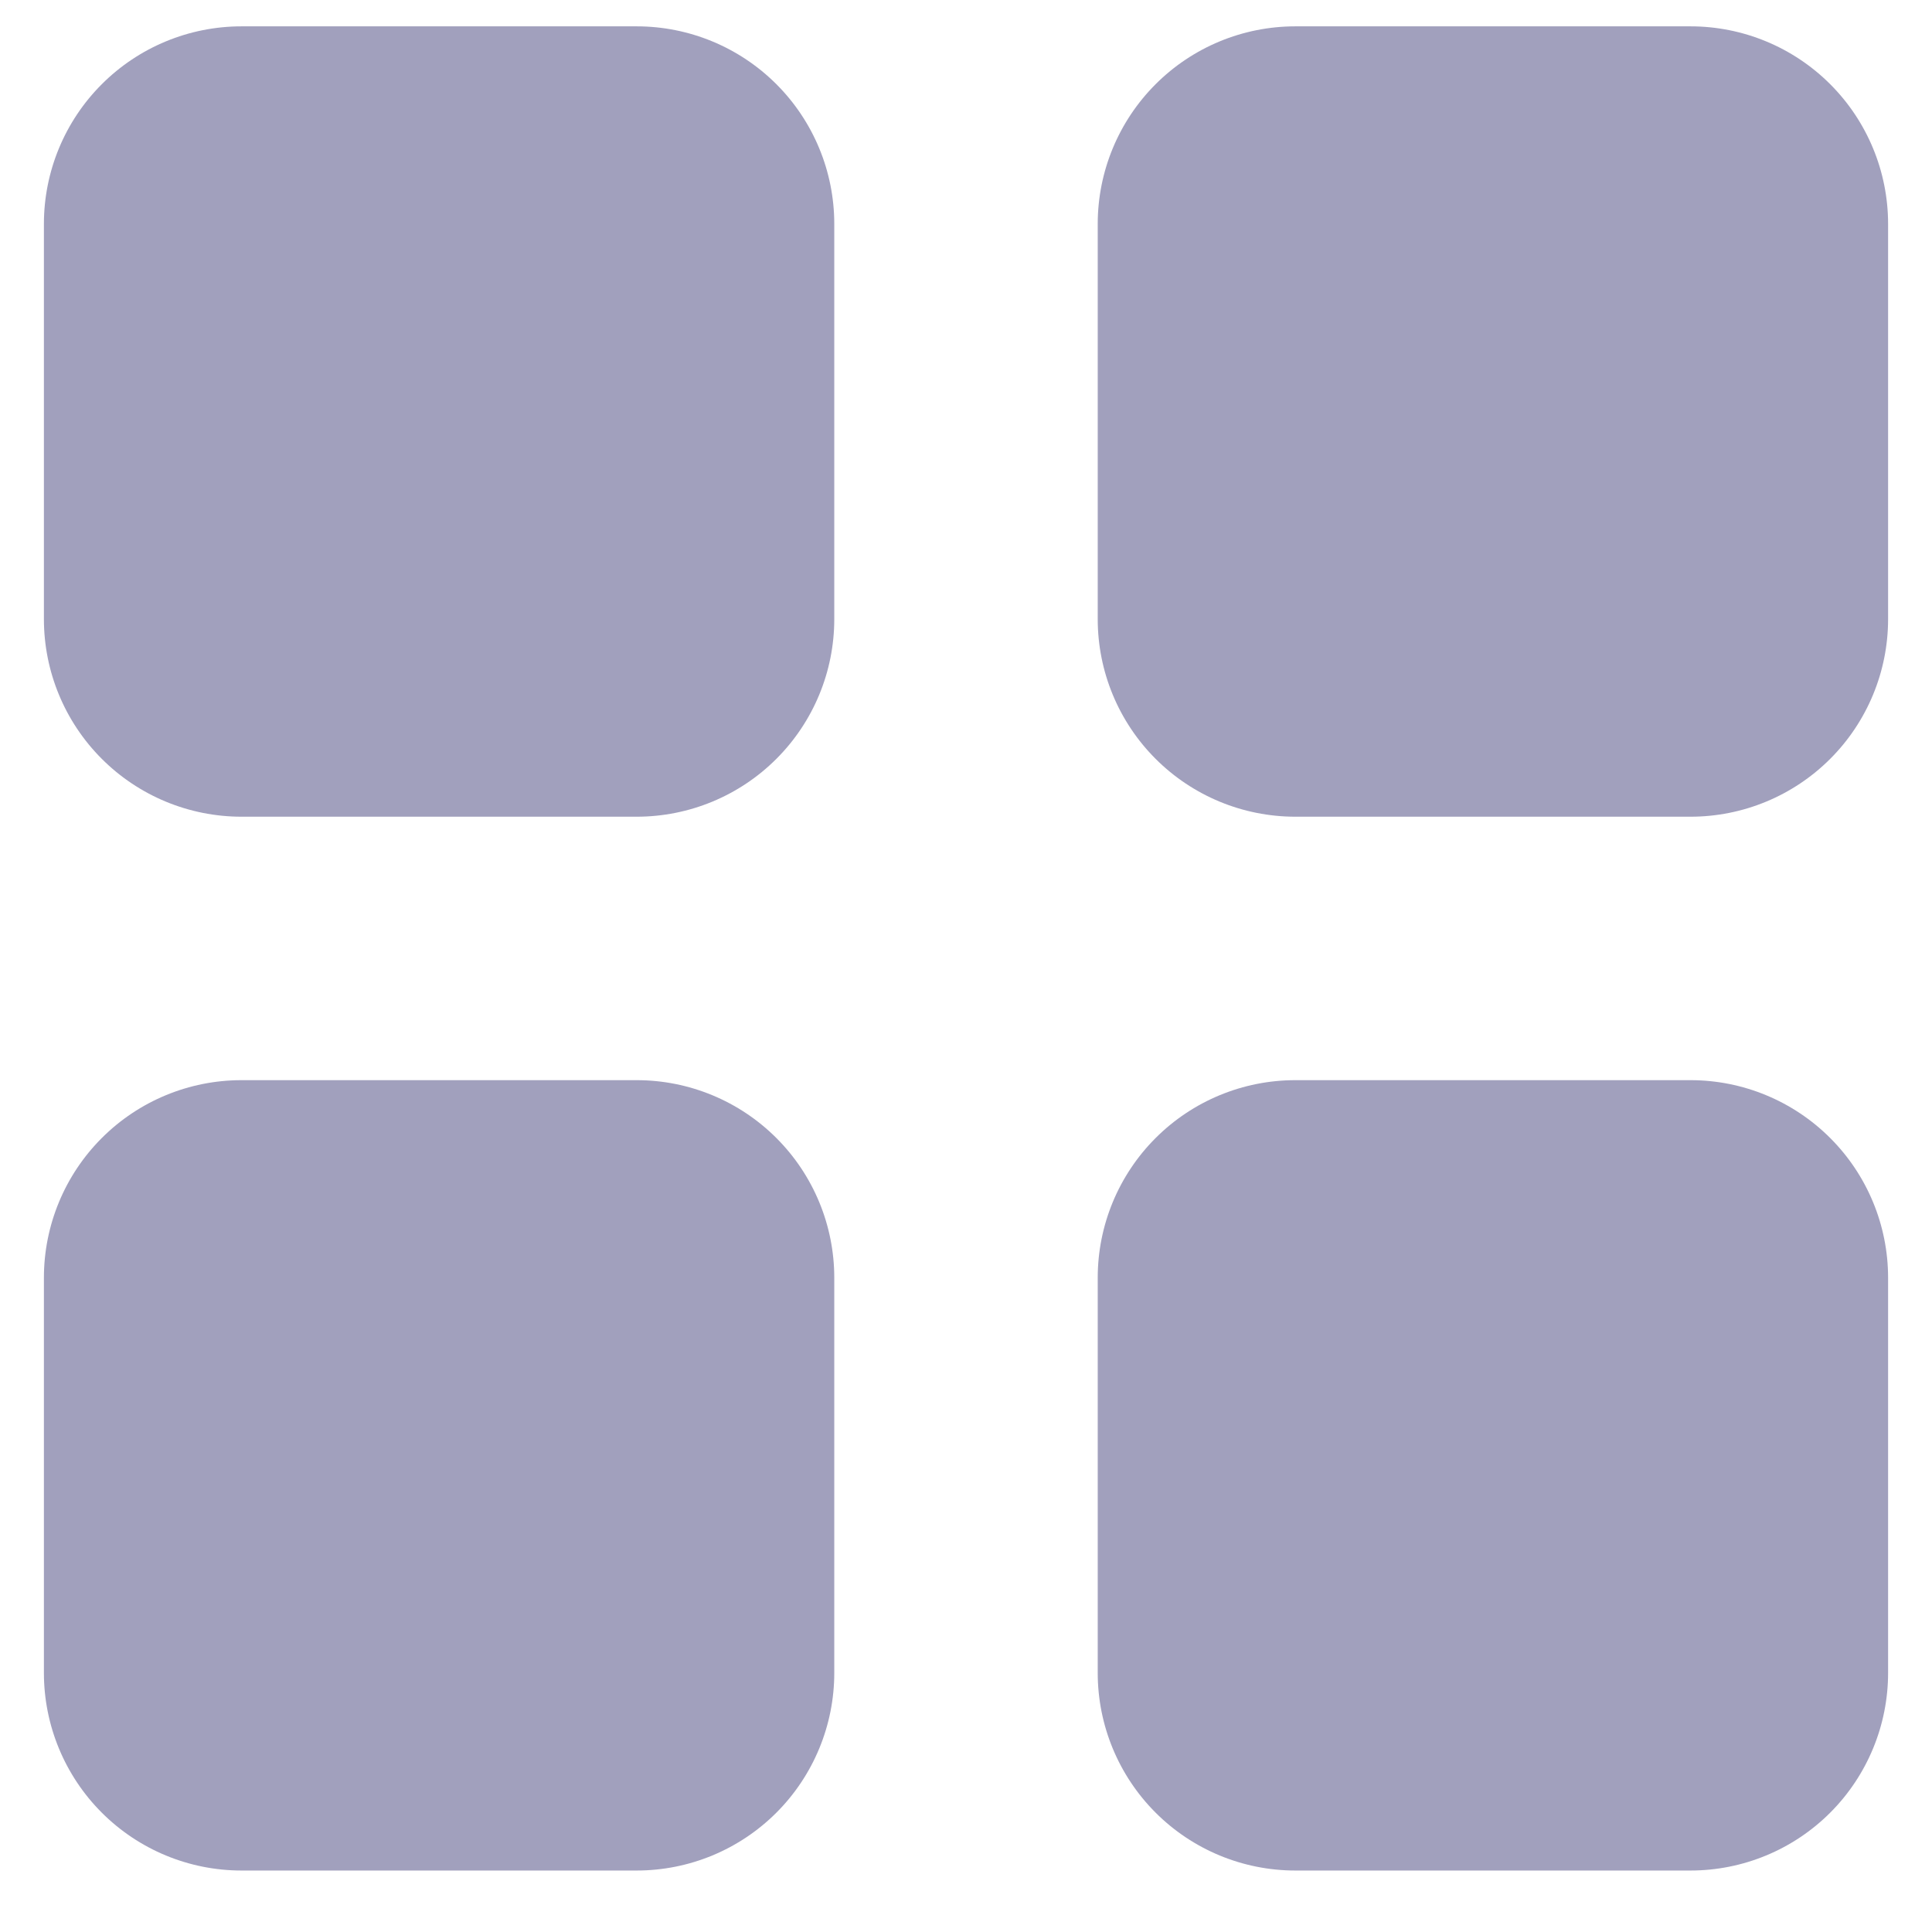 <svg width="22" height="22" viewBox="0 0 22 22" fill="none" xmlns="http://www.w3.org/2000/svg">
<path d="M0.5 2.55C0.5 1.953 0.737 1.381 1.159 0.959C1.581 0.537 2.153 0.3 2.75 0.3H7.25C7.847 0.3 8.419 0.537 8.841 0.959C9.263 1.381 9.5 1.953 9.5 2.55V7.05C9.5 7.647 9.263 8.219 8.841 8.641C8.419 9.063 7.847 9.3 7.25 9.3H2.75C2.153 9.3 1.581 9.063 1.159 8.641C0.737 8.219 0.5 7.647 0.5 7.05V2.55ZM12.5 2.55C12.5 1.953 12.737 1.381 13.159 0.959C13.581 0.537 14.153 0.3 14.75 0.3H19.25C19.847 0.3 20.419 0.537 20.841 0.959C21.263 1.381 21.5 1.953 21.5 2.55V7.05C21.5 7.647 21.263 8.219 20.841 8.641C20.419 9.063 19.847 9.3 19.25 9.3H14.75C14.153 9.3 13.581 9.063 13.159 8.641C12.737 8.219 12.5 7.647 12.5 7.05V2.55ZM0.5 14.55C0.5 13.953 0.737 13.381 1.159 12.959C1.581 12.537 2.153 12.3 2.75 12.3H7.25C7.847 12.3 8.419 12.537 8.841 12.959C9.263 13.381 9.5 13.953 9.5 14.55V19.05C9.5 19.646 9.263 20.219 8.841 20.641C8.419 21.063 7.847 21.3 7.25 21.3H2.75C2.153 21.3 1.581 21.063 1.159 20.641C0.737 20.219 0.5 19.646 0.5 19.05V14.55ZM12.5 14.55C12.5 13.953 12.737 13.381 13.159 12.959C13.581 12.537 14.153 12.3 14.75 12.3H19.25C19.847 12.3 20.419 12.537 20.841 12.959C21.263 13.381 21.5 13.953 21.5 14.55V19.05C21.5 19.646 21.263 20.219 20.841 20.641C20.419 21.063 19.847 21.3 19.25 21.3H14.75C14.153 21.3 13.581 21.063 13.159 20.641C12.737 20.219 12.5 19.646 12.5 19.05V14.55Z" fill="#A1A0BD"/>
</svg>
